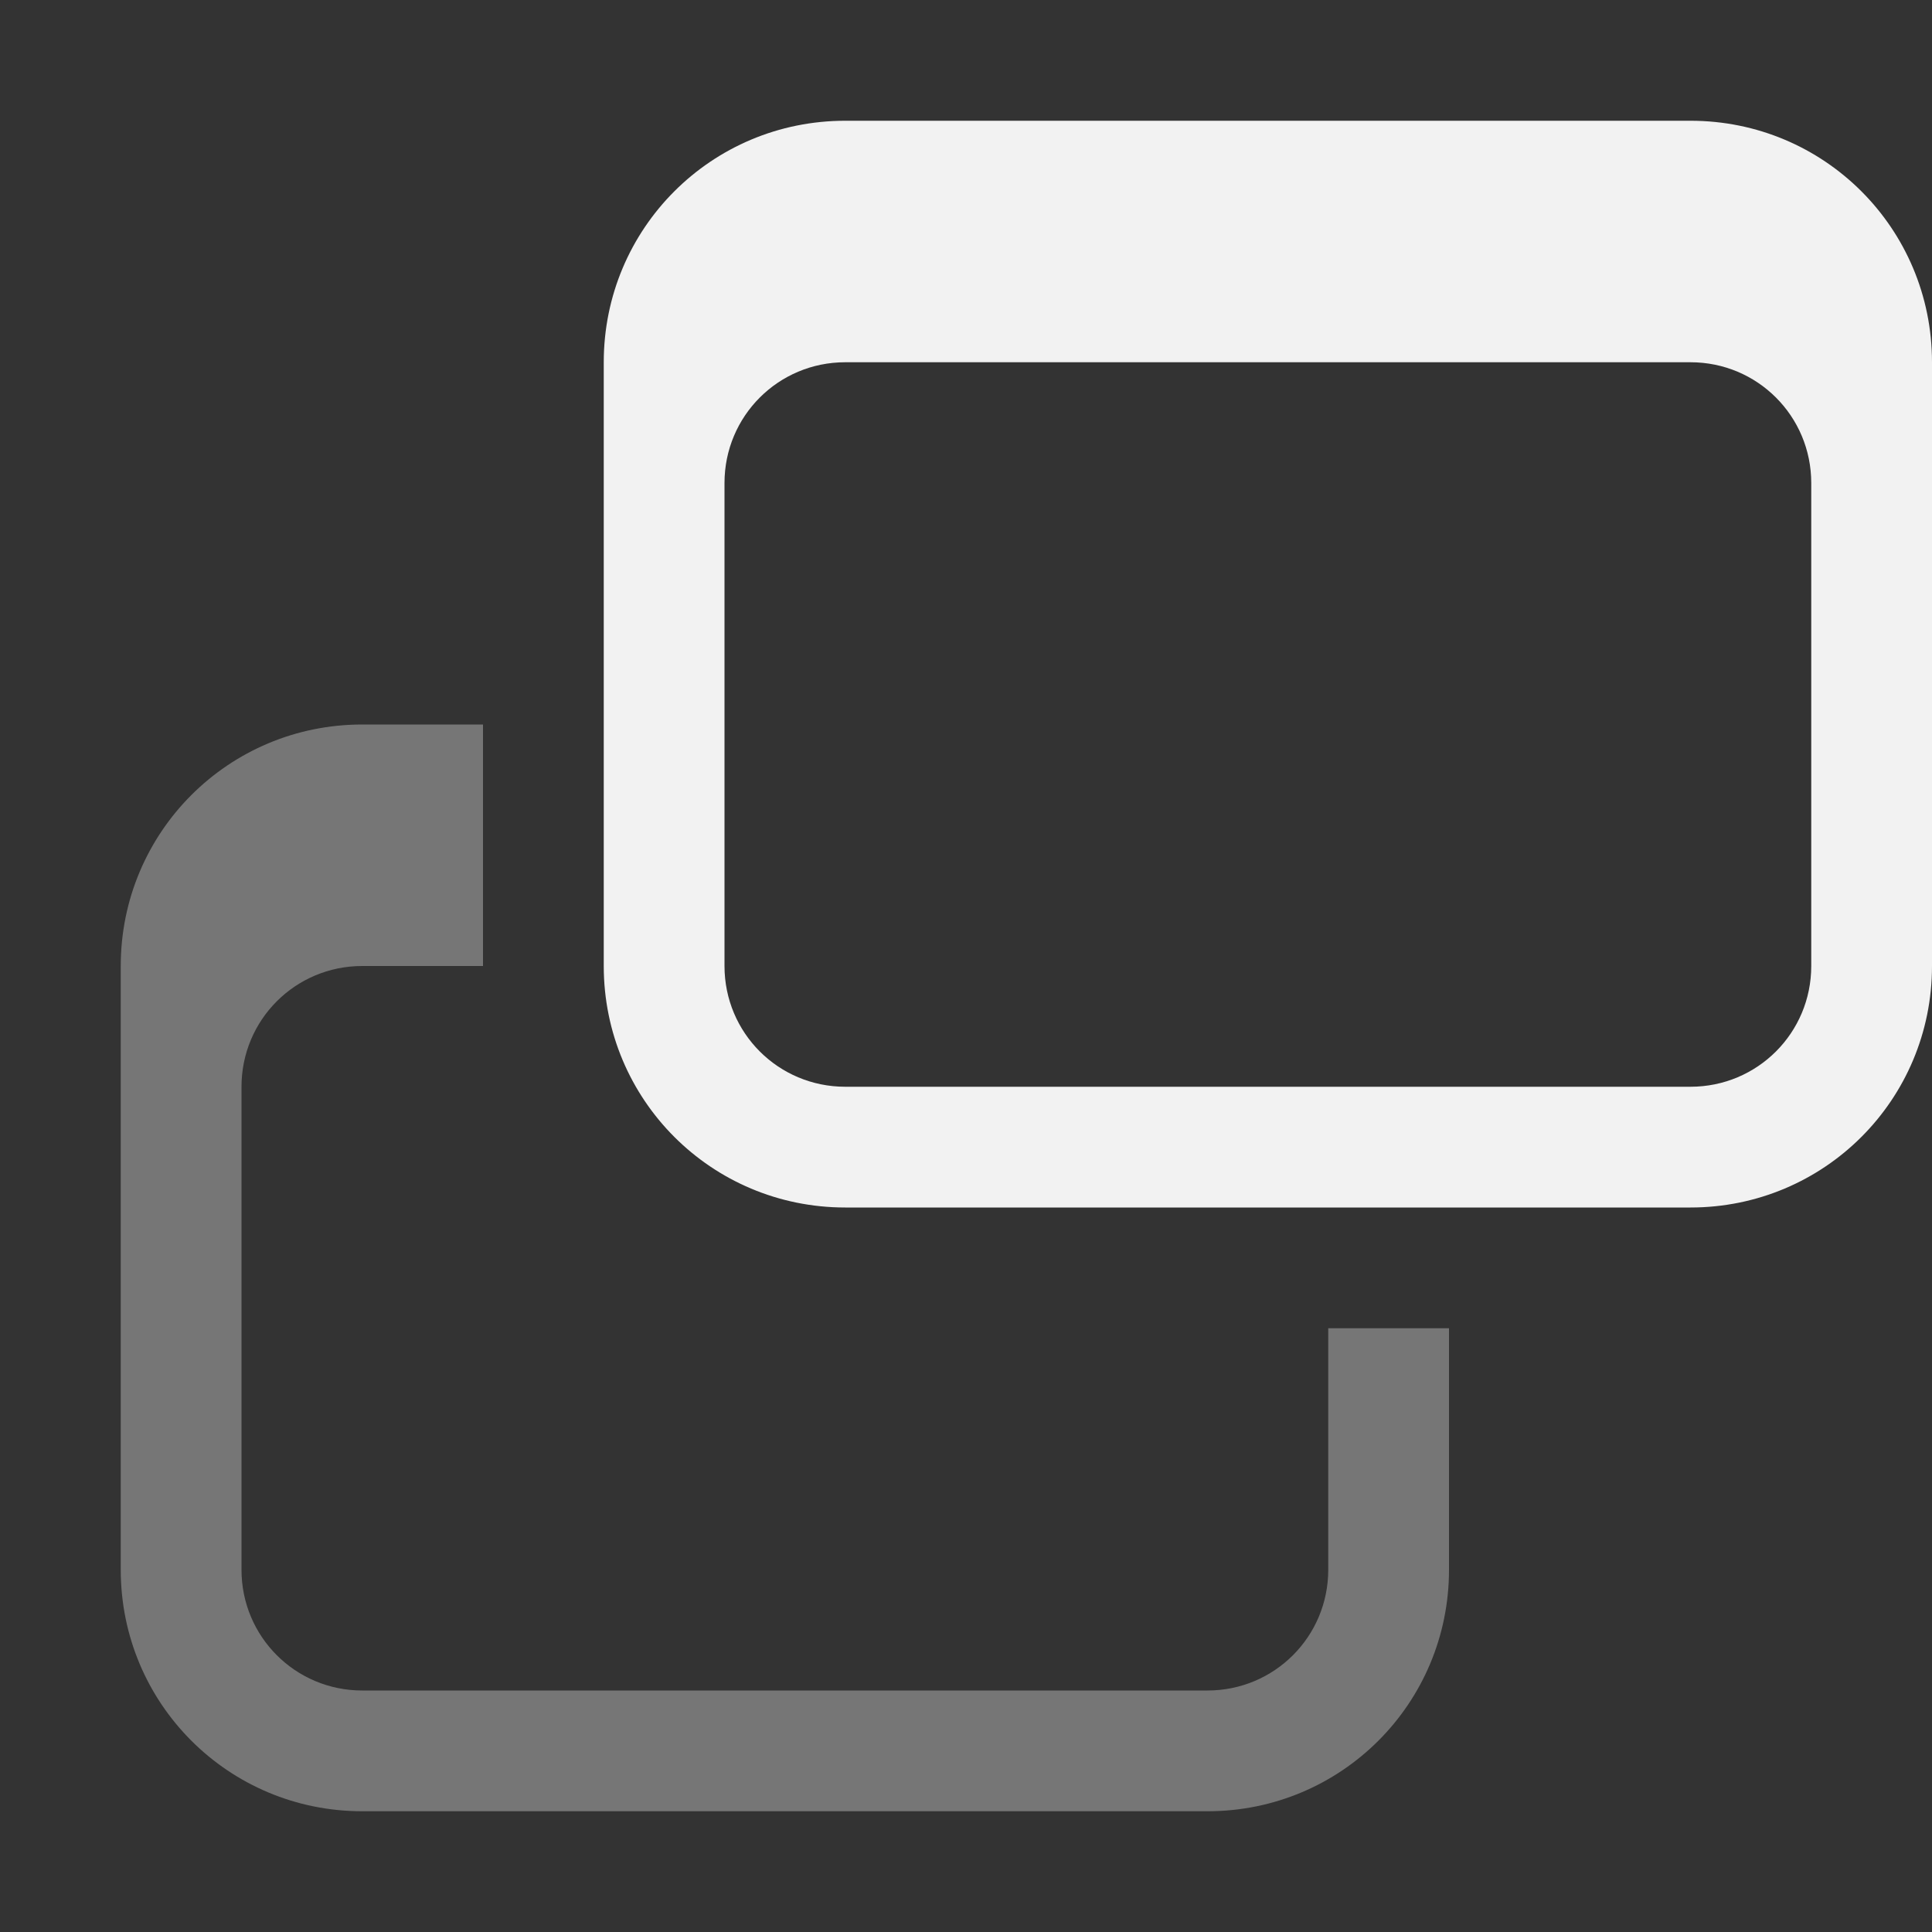 <?xml version="1.0" encoding="UTF-8" standalone="no"?>
<svg
   width="16"
   height="16"
   version="1.1"
   id="svg2"
   sodipodi:docname="focus-windows-symbolic.svg"
   inkscape:version="1.4.2 (ebf0e940d0, 2025-05-08)"
   xmlns:inkscape="http://www.inkscape.org/namespaces/inkscape"
   xmlns:sodipodi="http://sodipodi.sourceforge.net/DTD/sodipodi-0.dtd"
   xmlns="http://www.w3.org/2000/svg"
   xmlns:svg="http://www.w3.org/2000/svg">
  <rect width="100%" height="100%" fill="#333333" stroke="none"/>
  <defs
      id="defs2">
      <style id="current-color-scheme" type="text/css">
          .ColorScheme-Text { color:#f2f2f2; }
      </style>
  </defs>
  <sodipodi:namedview
     id="namedview2"
     pagecolor="#ffffff"
     bordercolor="#000000"
     borderopacity="0.25"
     inkscape:showpageshadow="2"
     inkscape:pageopacity="0.0"
     inkscape:pagecheckerboard="0"
     inkscape:deskcolor="#d1d1d1"
     inkscape:zoom="49.6875"
     inkscape:cx="8"
     inkscape:cy="8"
     inkscape:window-width="1920"
     inkscape:window-height="1010"
     inkscape:window-x="0"
     inkscape:window-y="0"
     inkscape:window-maximized="1"
     inkscape:current-layer="svg2" />
  <path
     id="path1"
     d="M 3 6 C 1.892 6 1 6.892 1 8 L 1 13 C 1 14.108 1.892 15 3 15 L 10 15 C 11.108 15 12 14.108 12 13 L 12 11 L 11 11 L 11 13 C 11 13.554 10.554 14 10 14 L 3 14 C 2.446 14 2 13.554 2 13 L 2 9 C 2 8.446 2.446 8 3 8 L 4 8 L 4 6 L 3 6 z "
     style="fill:currentColor;opacity:0.35"
     class="ColorScheme-Text"/>
  <path
     id="path2"
     style="fill:currentColor"
     class="ColorScheme-Text"
     d="M 7 1 C 5.892 1 5 1.892 5 3 L 5 8 C 5 9.108 5.892 10 7 10 L 14 10 C 15.108 10 16 9.108 16 8 L 16 3 C 16 1.892 15.108 1 14 1 L 7 1 z M 7 3 L 14 3 C 14.554 3 15 3.446 15 4 L 15 8 C 15 8.554 14.554 9 14 9 L 7 9 C 6.446 9 6 8.554 6 8 L 6 4 C 6 3.446 6.446 3 7 3 z " />
</svg>
